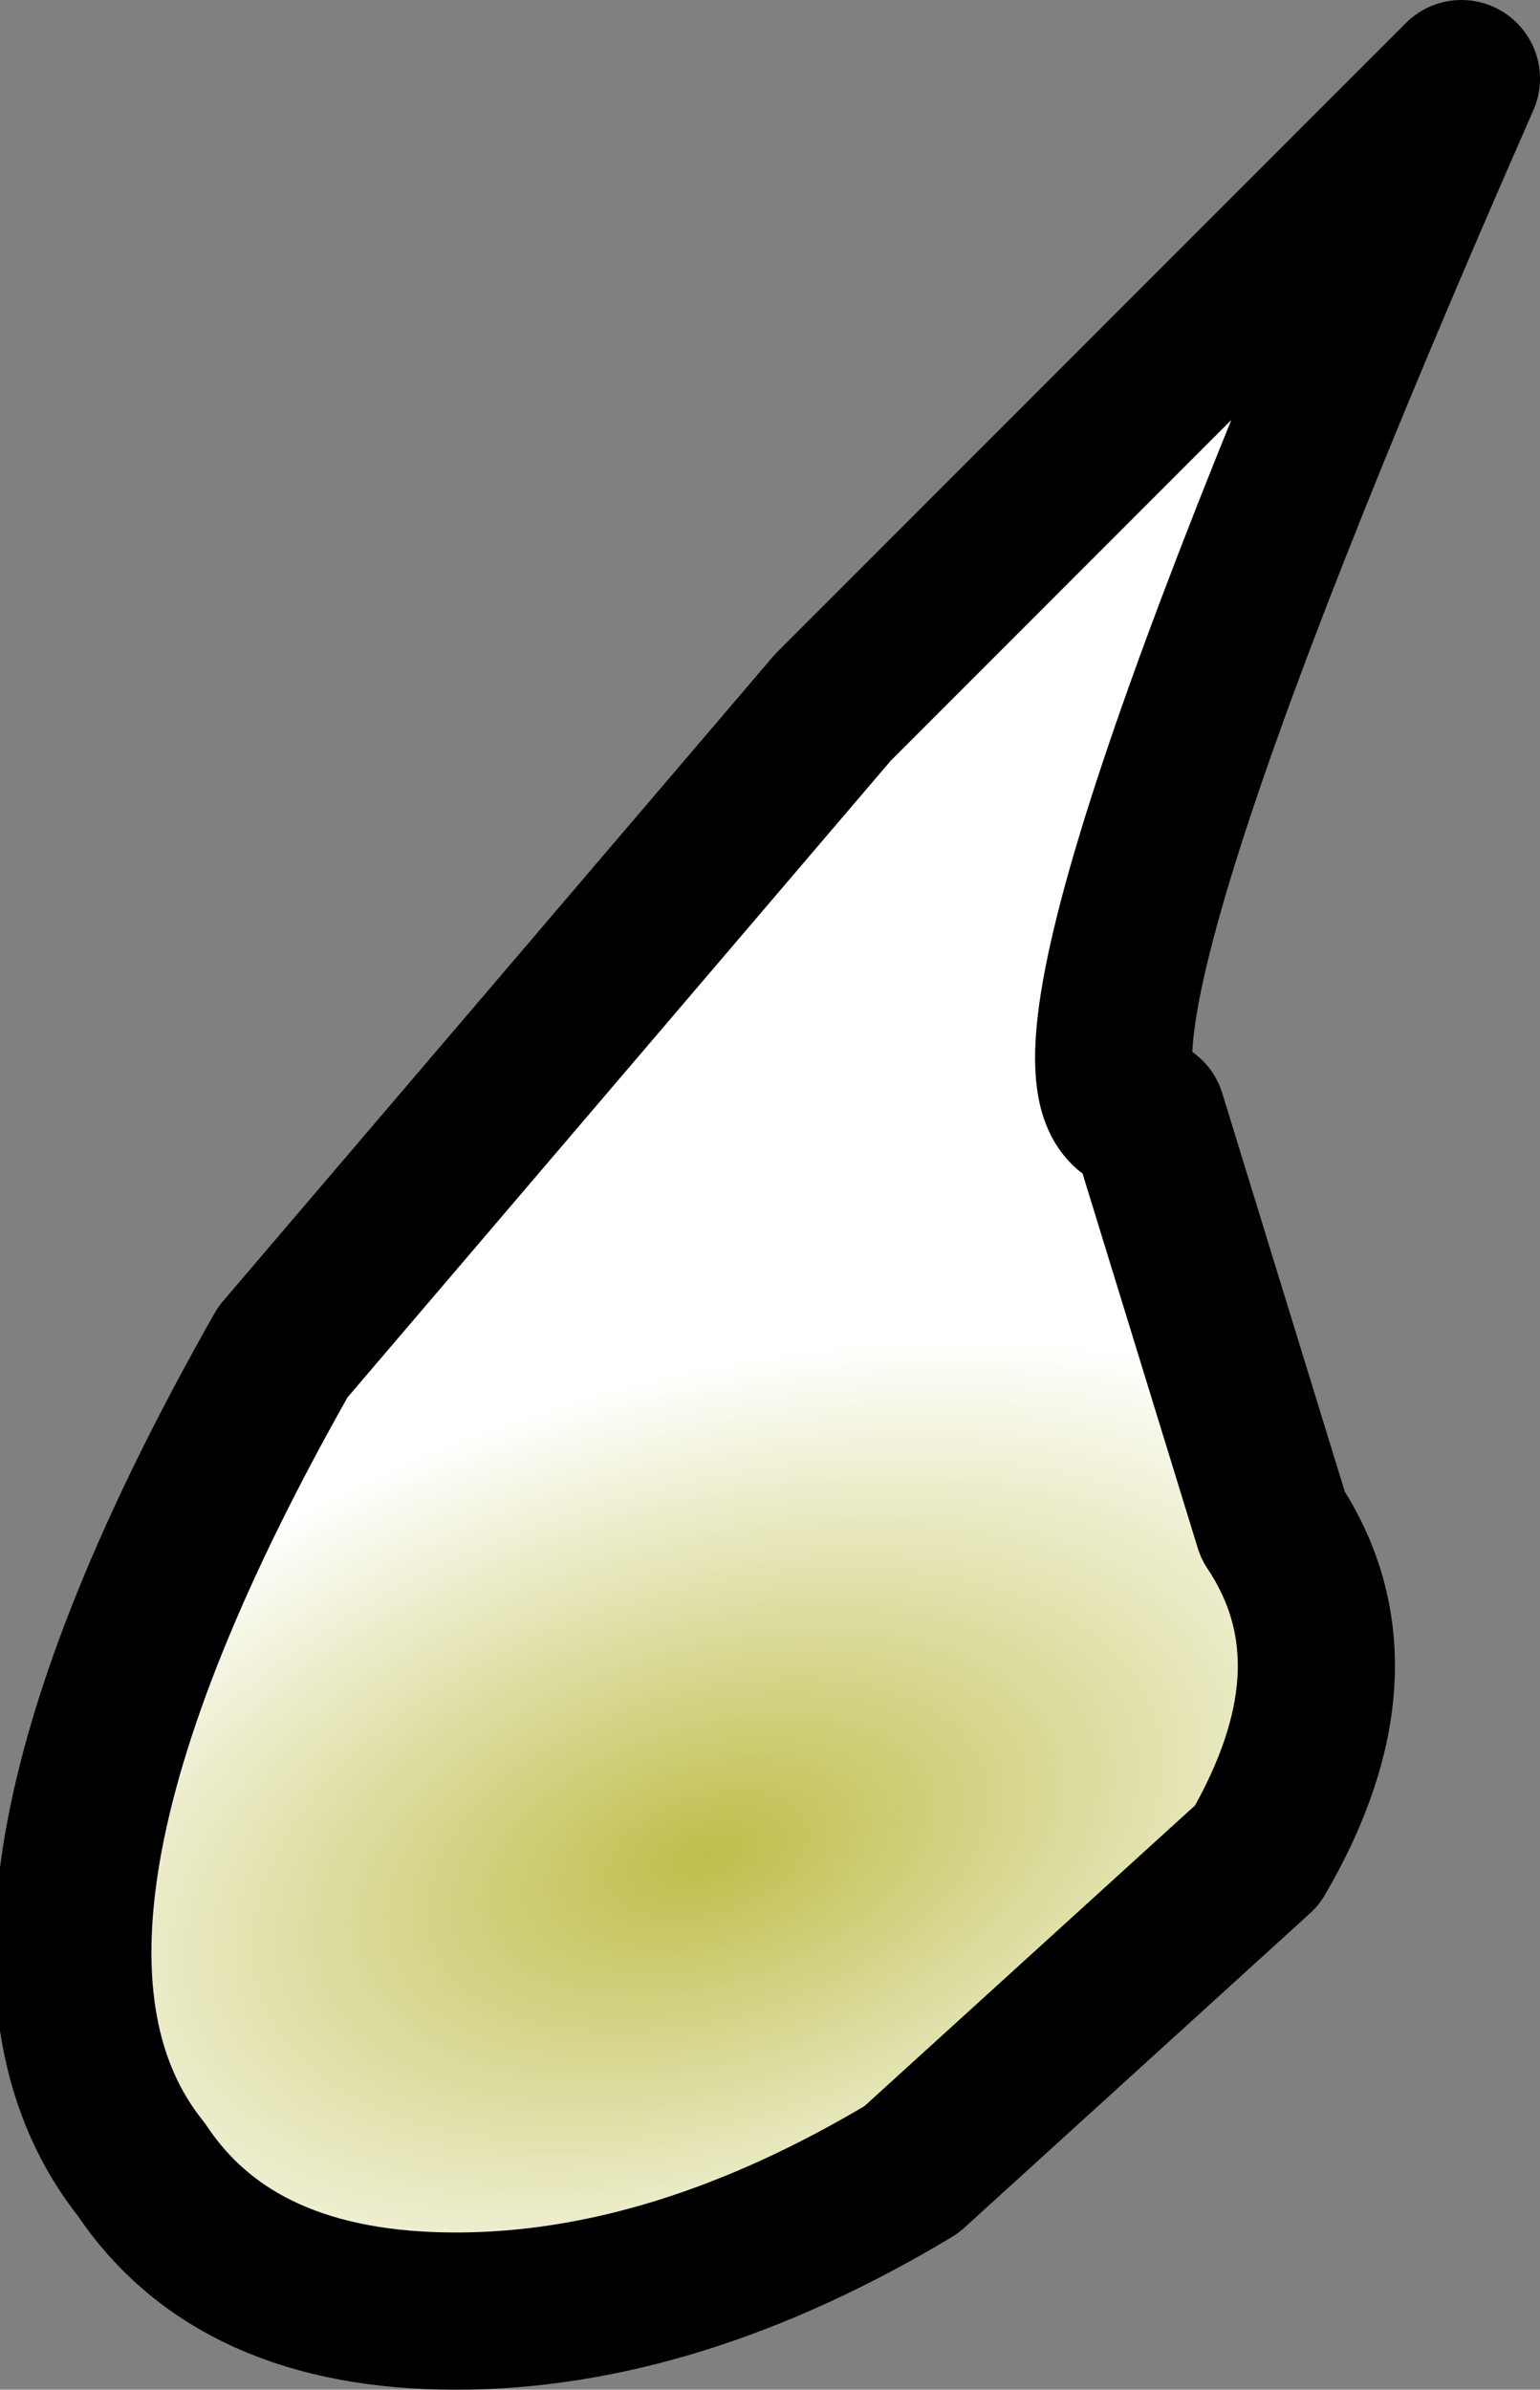 <?xml version="1.0" encoding="UTF-8" standalone="no"?>
<svg xmlns:xlink="http://www.w3.org/1999/xlink" height="7.6px" width="4.9px" xmlns="http://www.w3.org/2000/svg">
  <rect width="100%" height="100%" fill="#808080" stroke="none"/>
  <g transform="matrix(1.0, 0.0, 0.0, 1.0, 4.45, -6.6)">
    <path d="M-1.8 8.85 L0.2 6.85 Q-1.25 10.15 -0.8 10.15 L-0.4 11.45 Q-0.1 11.9 -0.45 12.5 L-1.55 13.5 Q-2.3 13.95 -3.0 13.95 -3.7 13.95 -4.0 13.5 -4.6 12.75 -3.55 10.9 L-1.8 8.85" fill="url(#gradient0)" fill-rule="evenodd" stroke="none"/>
    <path d="M-1.8 8.85 L0.2 6.85 Q-1.25 10.15 -0.8 10.15 L-0.4 11.45 Q-0.1 11.9 -0.45 12.5 L-1.55 13.5 Q-2.3 13.95 -3.0 13.95 -3.7 13.95 -4.0 13.5 -4.6 12.75 -3.55 10.9 L-1.8 8.85 Z" fill="none" stroke="#000000" stroke-linecap="round" stroke-linejoin="round" stroke-width="0.5"/>
  </g>
  <defs>
    <radialGradient cx="0" cy="0" gradientTransform="matrix(0.003, 0.0, -0.001, 0.002, -2.2, 12.5)" gradientUnits="userSpaceOnUse" id="gradient0" r="819.2" spreadMethod="pad">
      <stop offset="0.0" stop-color="#bebe4b"/>
      <stop offset="1.0" stop-color="#ffffff"/>
    </radialGradient>
  </defs>
</svg>
